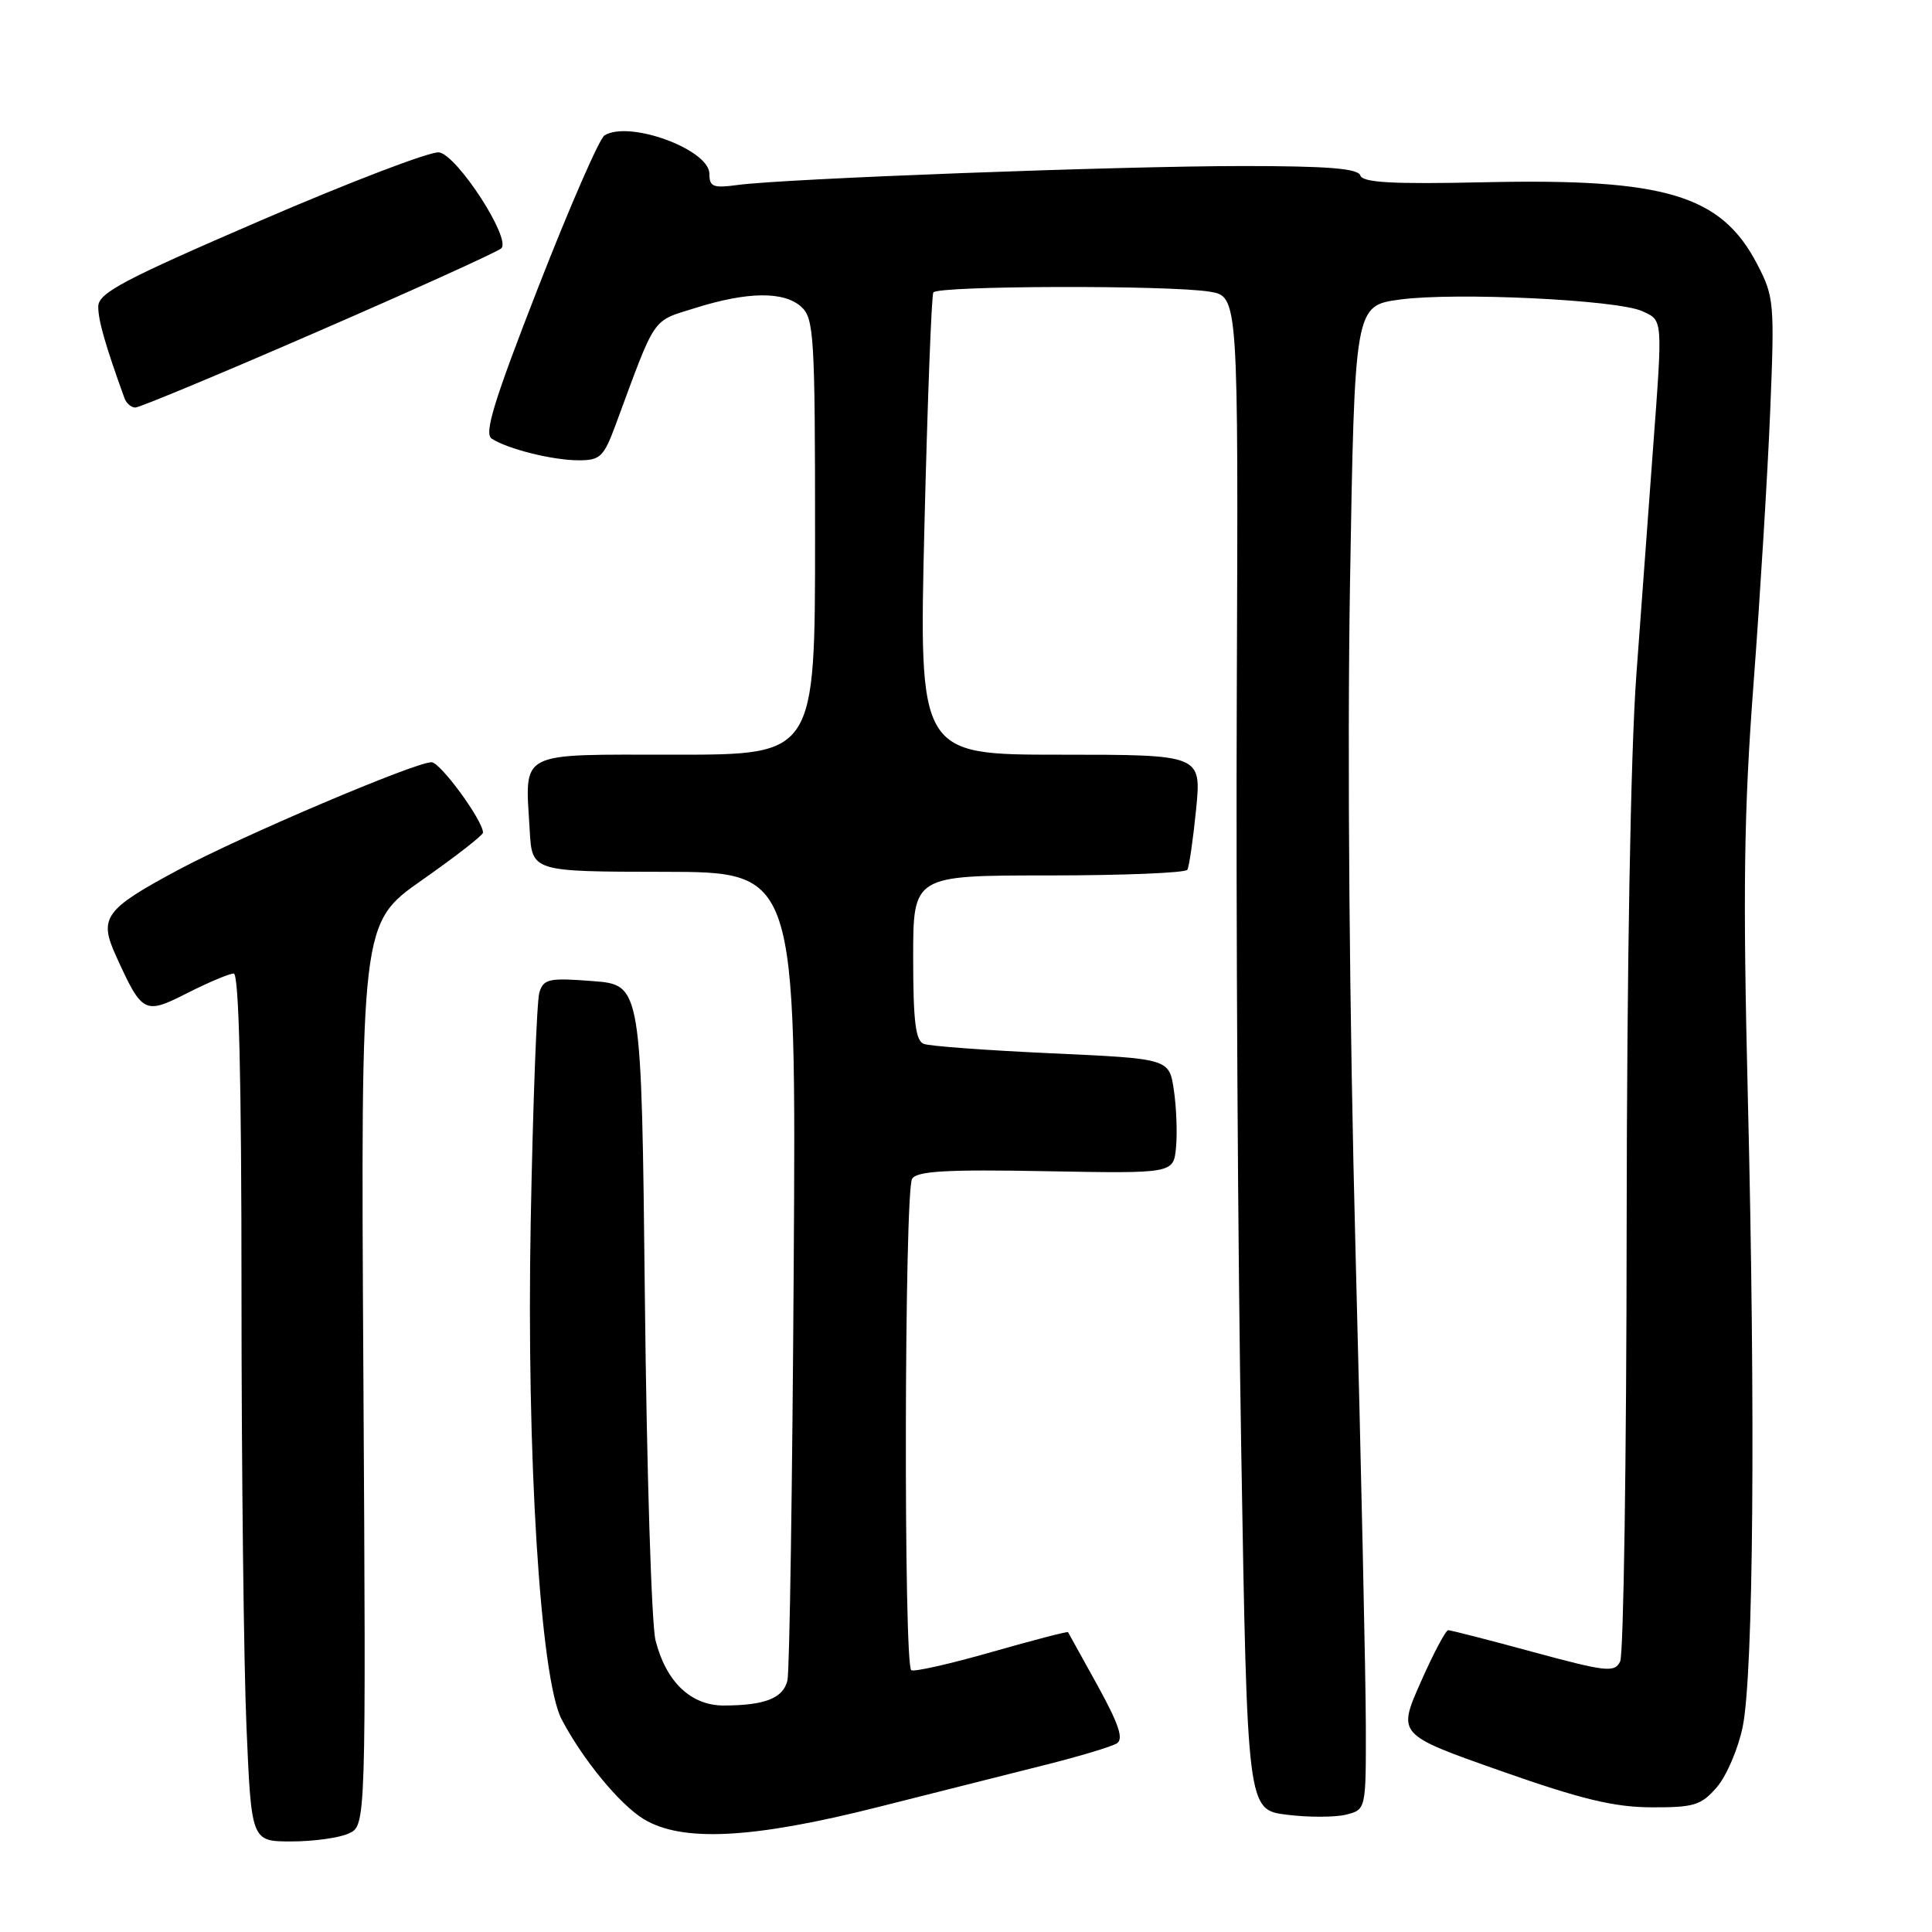 <?xml version="1.0" encoding="UTF-8" standalone="no"?>
<!DOCTYPE svg PUBLIC "-//W3C//DTD SVG 1.1//EN" "http://www.w3.org/Graphics/SVG/1.1/DTD/svg11.dtd" >
<svg xmlns="http://www.w3.org/2000/svg" xmlns:xlink="http://www.w3.org/1999/xlink" version="1.1" viewBox="0 0 256 256">
 <g >
 <path fill="currentColor"
d=" M 46.20 242.95 C 48.50 241.91 48.50 241.91 48.15 182.11 C 47.80 122.31 47.80 122.31 55.90 116.63 C 60.35 113.51 64.00 110.67 64.00 110.33 C 64.00 108.73 58.35 101.00 57.18 101.00 C 54.99 101.00 32.07 110.74 23.61 115.27 C 13.85 120.50 13.06 121.59 15.37 126.66 C 18.86 134.34 19.13 134.48 24.87 131.56 C 27.66 130.15 30.40 129.00 30.97 129.00 C 31.66 129.00 32.00 142.87 32.00 171.34 C 32.00 194.63 32.30 220.50 32.66 228.84 C 33.31 244.00 33.31 244.00 38.61 244.00 C 41.52 244.00 44.94 243.53 46.20 242.95 Z  M 116.41 239.43 C 124.16 237.47 134.15 234.95 138.61 233.83 C 143.07 232.71 147.29 231.44 147.98 231.01 C 148.91 230.44 148.27 228.50 145.45 223.37 C 143.36 219.59 141.60 216.40 141.52 216.27 C 141.44 216.15 136.91 217.33 131.44 218.89 C 125.97 220.46 121.16 221.55 120.75 221.31 C 119.72 220.72 119.83 157.82 120.86 156.19 C 121.51 155.17 125.46 154.94 138.60 155.19 C 155.50 155.50 155.50 155.50 155.83 152.03 C 156.01 150.12 155.88 146.69 155.54 144.42 C 154.92 140.28 154.92 140.28 139.36 139.57 C 130.80 139.18 123.17 138.62 122.40 138.32 C 121.32 137.91 121.00 135.31 121.00 126.89 C 121.00 116.00 121.00 116.00 138.94 116.00 C 148.81 116.00 157.08 115.66 157.33 115.25 C 157.57 114.84 158.09 111.24 158.49 107.25 C 159.20 100.00 159.20 100.00 140.48 100.00 C 121.76 100.00 121.76 100.00 122.49 69.75 C 122.90 53.11 123.43 39.16 123.67 38.75 C 124.21 37.85 154.92 37.76 160.30 38.65 C 164.09 39.28 164.09 39.28 163.88 91.89 C 163.76 120.82 164.02 165.94 164.47 192.15 C 165.27 239.80 165.27 239.80 170.50 240.46 C 173.37 240.82 176.91 240.81 178.36 240.45 C 181.00 239.78 181.00 239.78 180.98 228.64 C 180.97 222.51 180.36 194.32 179.62 166.00 C 178.80 134.87 178.51 99.87 178.88 77.50 C 179.50 40.51 179.50 40.51 185.50 39.69 C 192.83 38.70 214.30 39.72 217.60 41.23 C 220.36 42.49 220.33 42.04 219.03 59.50 C 218.50 66.65 217.51 80.15 216.82 89.50 C 216.06 99.93 215.57 128.13 215.54 162.50 C 215.52 193.30 215.13 219.24 214.68 220.15 C 213.94 221.65 212.89 221.54 203.18 218.91 C 197.31 217.31 192.23 216.01 191.90 216.01 C 191.57 216.00 189.92 219.11 188.24 222.92 C 185.18 229.84 185.18 229.84 198.84 234.65 C 209.55 238.42 213.87 239.46 218.83 239.48 C 224.50 239.50 225.42 239.21 227.51 236.79 C 228.79 235.29 230.33 231.69 230.92 228.79 C 232.34 221.79 232.62 187.46 231.60 145.50 C 230.93 117.87 231.07 107.56 232.36 90.50 C 233.23 78.95 234.22 62.75 234.56 54.50 C 235.15 40.11 235.08 39.32 232.84 35.01 C 228.06 25.83 220.70 23.62 196.68 24.15 C 184.50 24.42 180.57 24.20 180.25 23.25 C 179.94 22.32 175.91 22.00 164.67 22.00 C 148.32 22.00 103.89 23.67 97.75 24.51 C 94.50 24.95 94.00 24.76 94.00 23.04 C 94.00 19.81 83.38 15.91 80.10 17.94 C 79.43 18.35 75.49 27.38 71.35 37.99 C 65.42 53.20 64.11 57.46 65.16 58.13 C 67.31 59.51 73.24 60.99 76.67 60.99 C 79.53 61.00 80.00 60.55 81.59 56.25 C 86.99 41.63 86.30 42.64 92.13 40.81 C 99.05 38.63 103.88 38.58 106.17 40.65 C 107.86 42.19 108.00 44.48 108.00 71.15 C 108.00 100.00 108.00 100.00 89.52 100.00 C 68.33 100.00 69.58 99.35 70.19 110.05 C 70.50 115.50 70.50 115.50 88.00 115.52 C 105.50 115.54 105.50 115.54 105.17 168.02 C 104.99 196.88 104.62 221.47 104.34 222.66 C 103.78 225.02 101.39 225.97 95.92 225.99 C 91.55 226.00 88.25 222.86 86.86 217.35 C 86.33 215.23 85.69 194.82 85.45 172.00 C 85.00 130.50 85.00 130.50 78.55 130.00 C 72.74 129.55 72.04 129.70 71.47 131.50 C 71.13 132.60 70.61 146.32 70.32 162.00 C 69.75 192.74 71.60 222.41 74.41 227.80 C 77.17 233.09 82.11 239.10 85.28 241.03 C 90.37 244.13 99.74 243.65 116.41 239.43 Z  M 42.22 43.88 C 55.02 38.32 65.91 33.38 66.42 32.91 C 67.78 31.65 60.59 20.56 58.18 20.19 C 57.08 20.02 46.47 24.07 34.61 29.19 C 16.26 37.11 13.04 38.82 13.02 40.62 C 13.00 42.42 13.96 45.76 16.49 52.75 C 16.73 53.44 17.39 54.00 17.94 54.00 C 18.49 54.00 29.42 49.45 42.22 43.88 Z "/>
</g>
</svg>